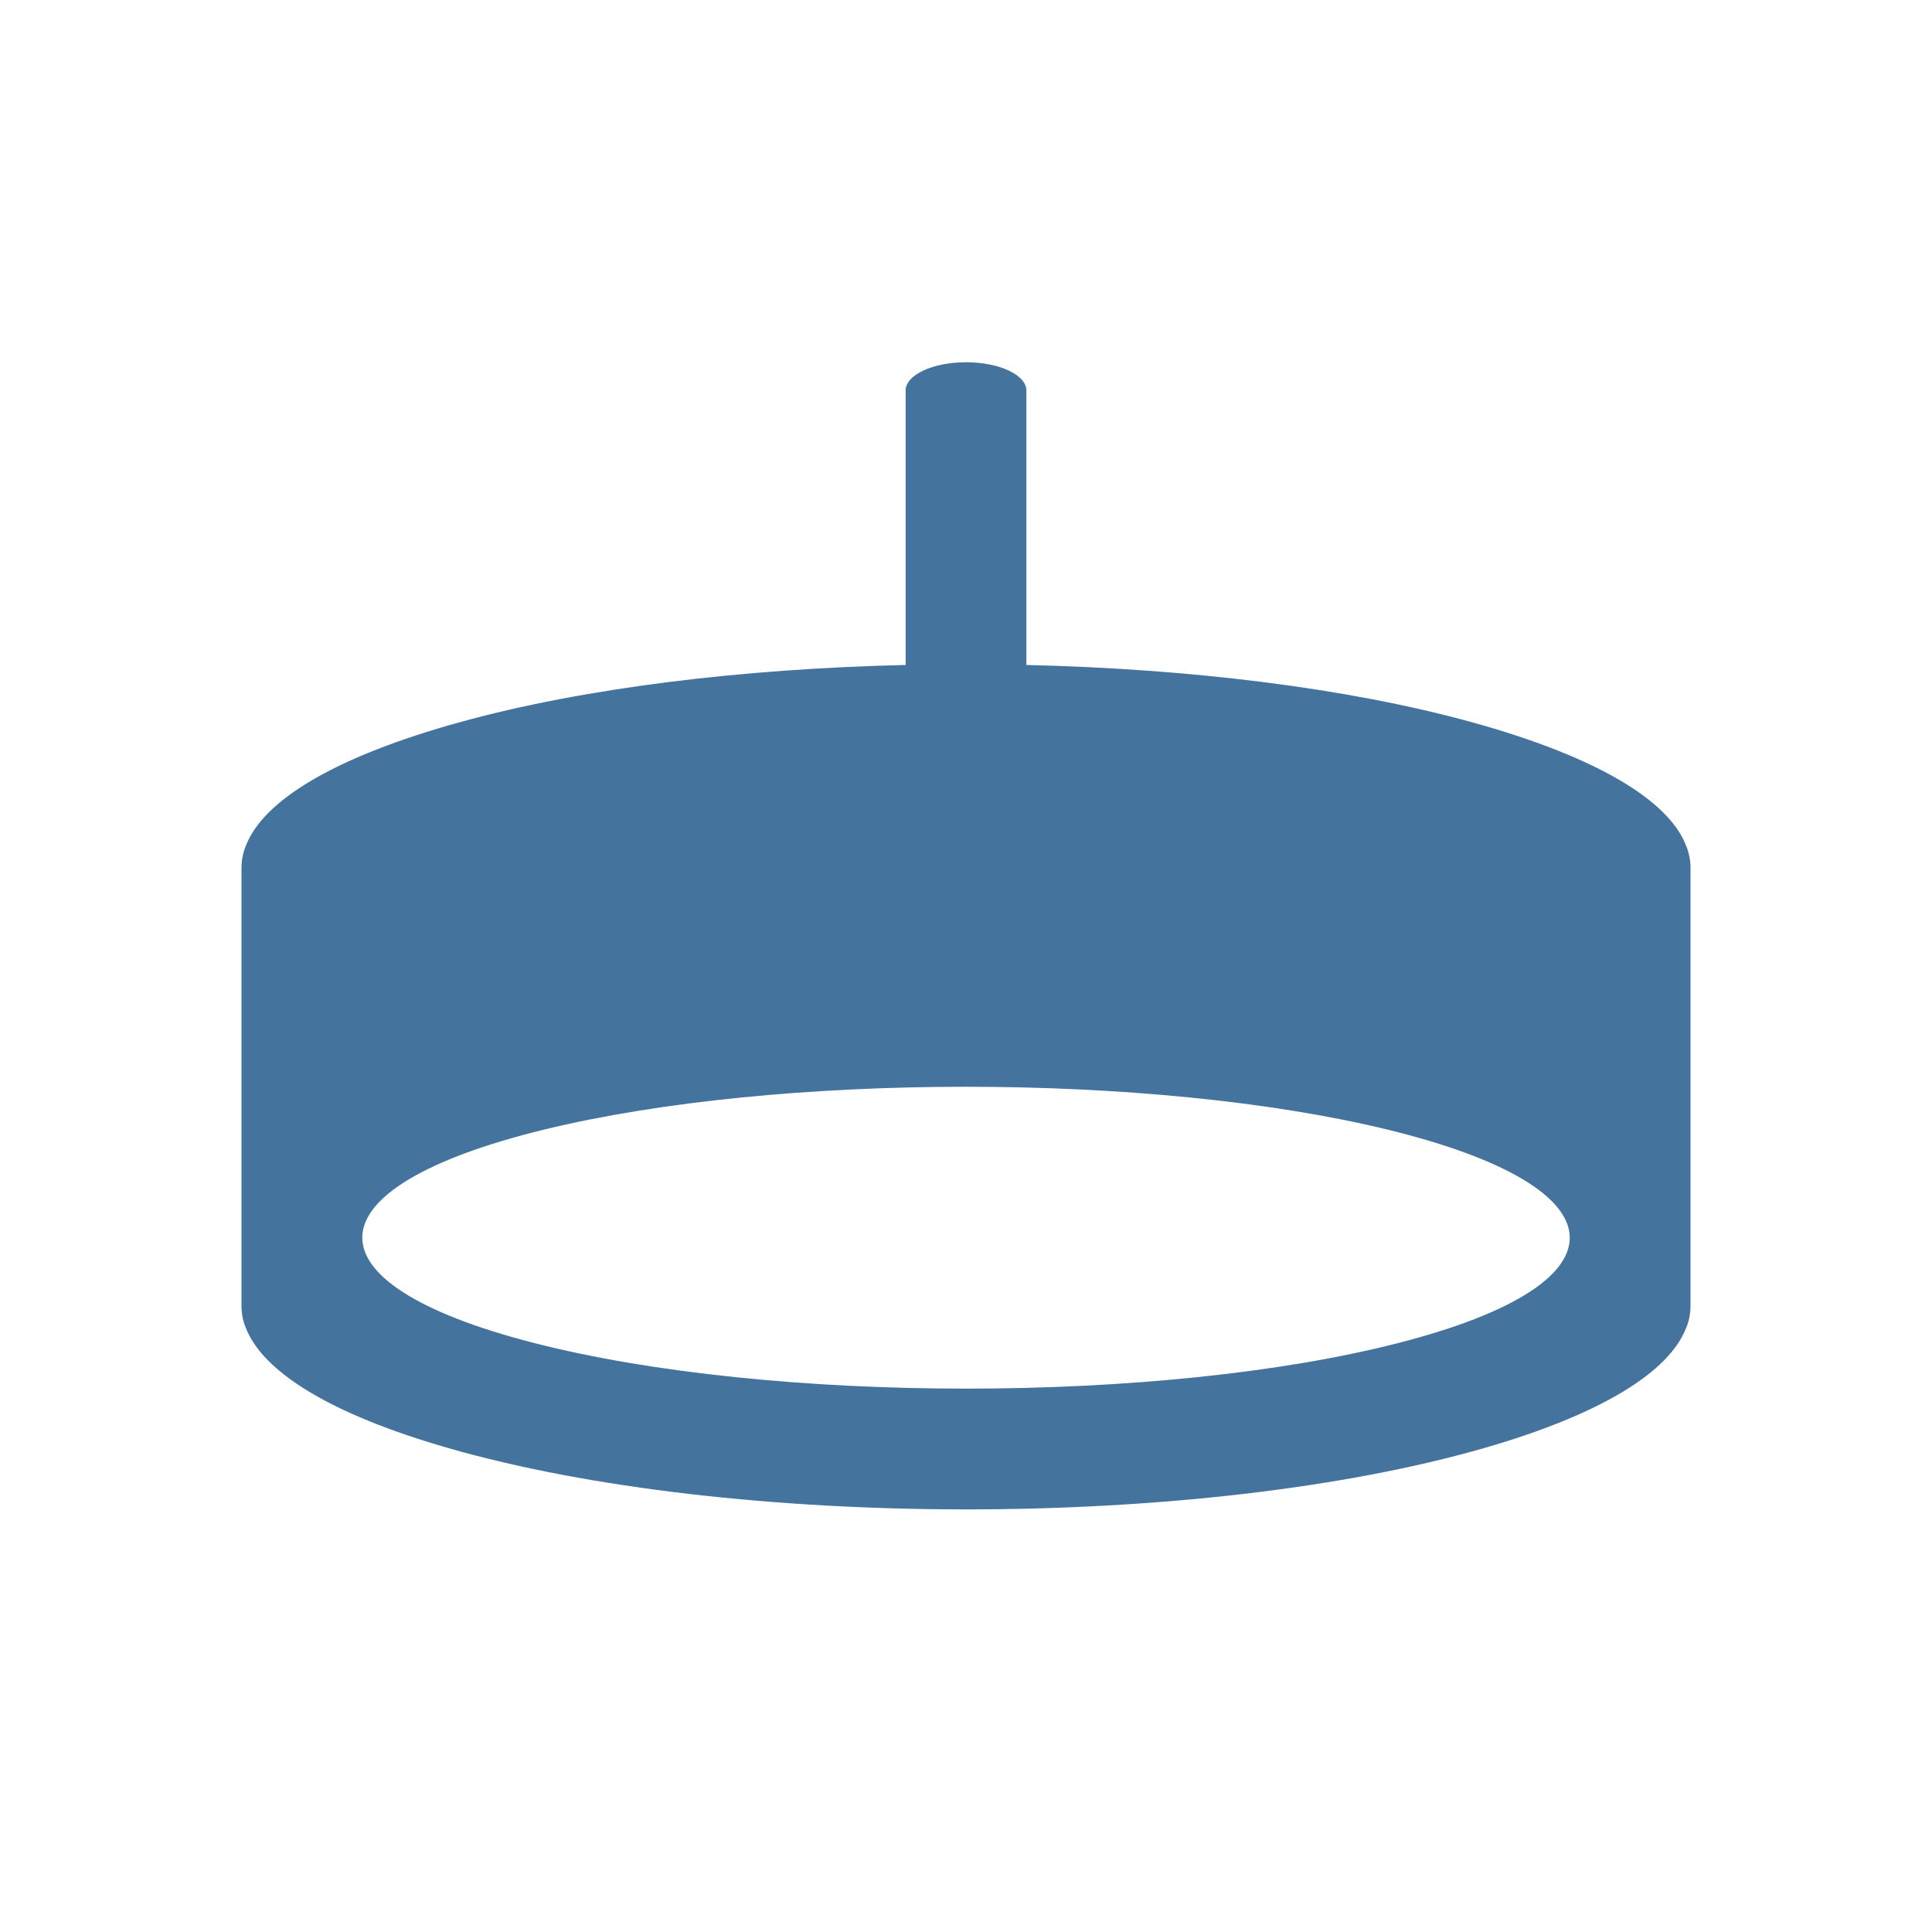 <?xml version="1.0" encoding="UTF-8"?>
<svg width="32px" height="32px" viewBox="0 0 32 32" fill="#44739e" version="1.1" xmlns="http://www.w3.org/2000/svg" xmlns:xlink="http://www.w3.org/1999/xlink">
            <path d="M23.163,22.244 C19.233,23.252 12.778,23.252 8.845,22.244 C4.966,21.25 5.085,19.668 9.014,18.709 C12.889,17.764 19.1,17.764 22.978,18.709 C26.912,19.668 27.038,21.25 23.163,22.244 M27.925,14.002 C27.633,13.252 26.44,12.532 24.378,11.962 C22.308,11.391 19.684,11.076 17,11.014 L17,6.749 L17,6.469 C17,6.21 16.553,6 16,6 C15.447,6 15,6.21 15,6.469 L15,6.749 L15,11.014 C12.312,11.076 9.685,11.39 7.615,11.962 C5.553,12.532 4.367,13.252 4.075,14.002 C4.022,14.129 4,14.249 4,14.377 L4,21.627 C4,21.754 4.022,21.882 4.075,22.002 C4.36,22.722 5.463,23.419 7.412,23.981 C12.13,25.34 19.878,25.34 24.595,23.981 C26.537,23.419 27.64,22.722 27.925,22.002 C27.977,21.882 28,21.754 28,21.627 L28,14.377 C28,14.249 27.977,14.129 27.925,14.002"></path>
</svg>